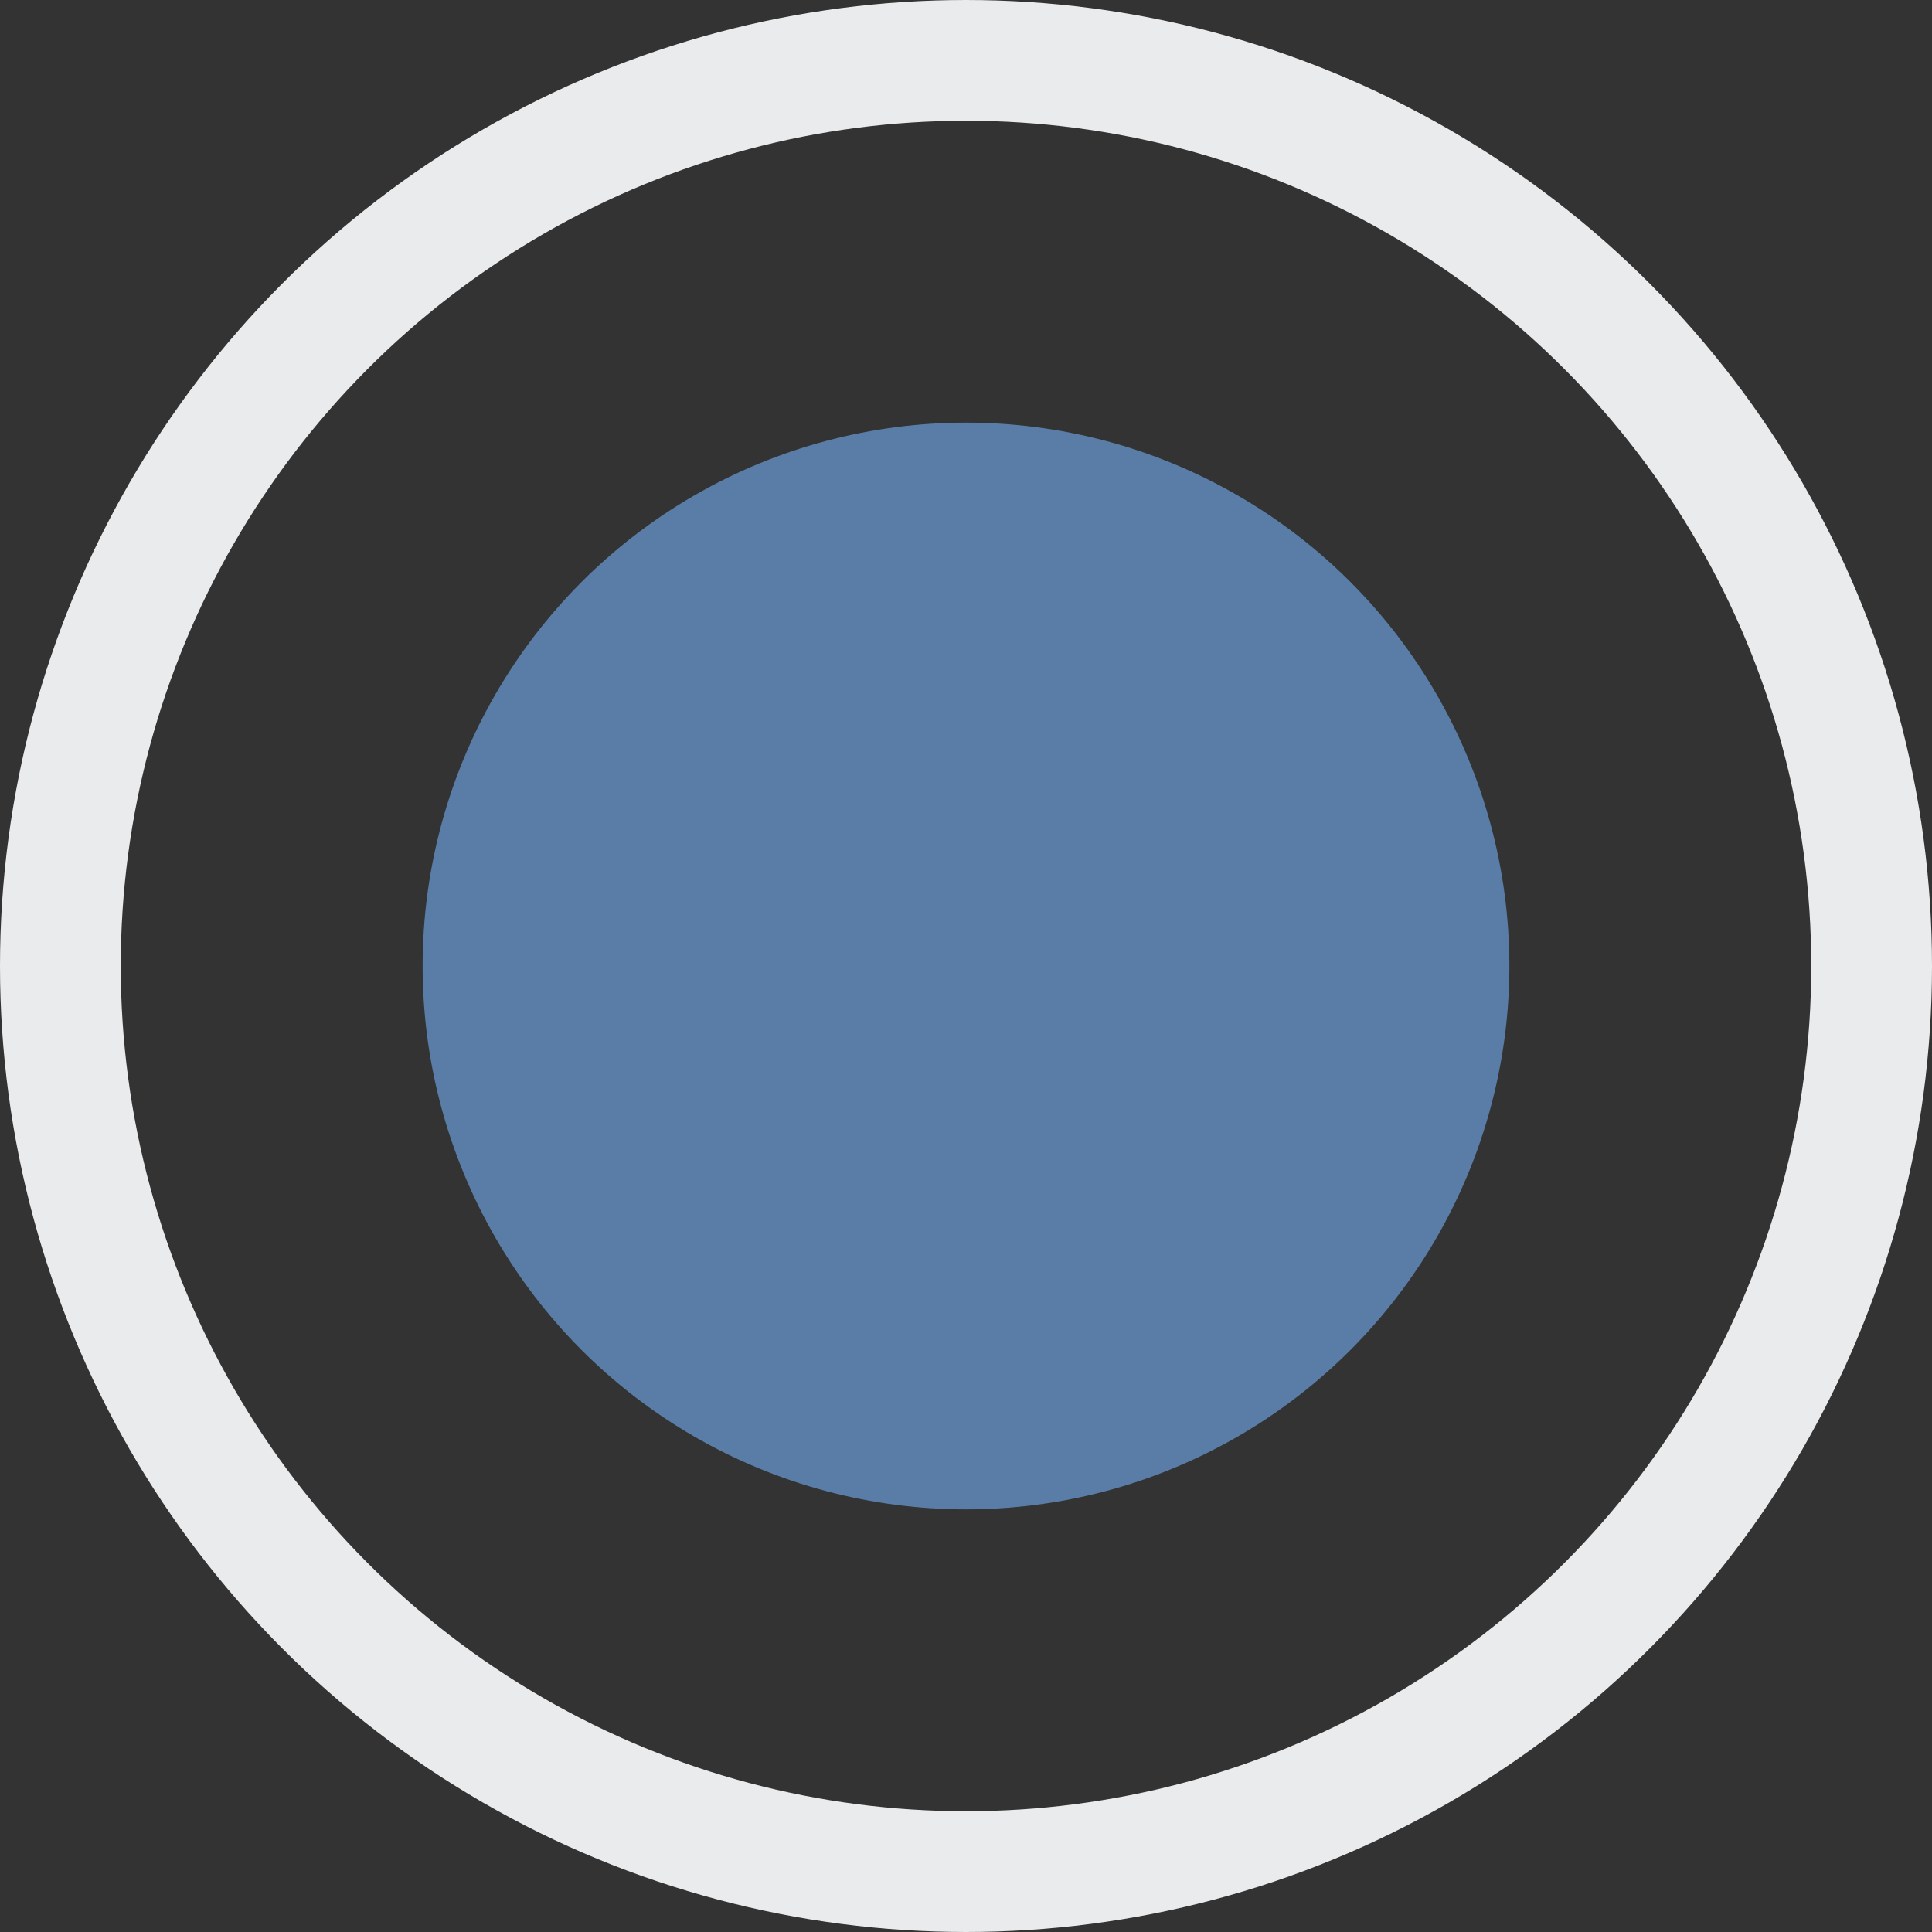 <svg width="16" height="16" viewBox="0 0 16 16" fill="none" xmlns="http://www.w3.org/2000/svg">
<rect x="0" y="0" width="16" height="16" fill="#333333" stroke="none"/>
<circle cx="8" cy="8" r="7.5" transform="rotate(180 8 8)" stroke="#EAEBED"/>
<circle cx="8" cy="8" r="4.5" transform="rotate(180 8 8)" fill="#597DA6"/>
</svg>
